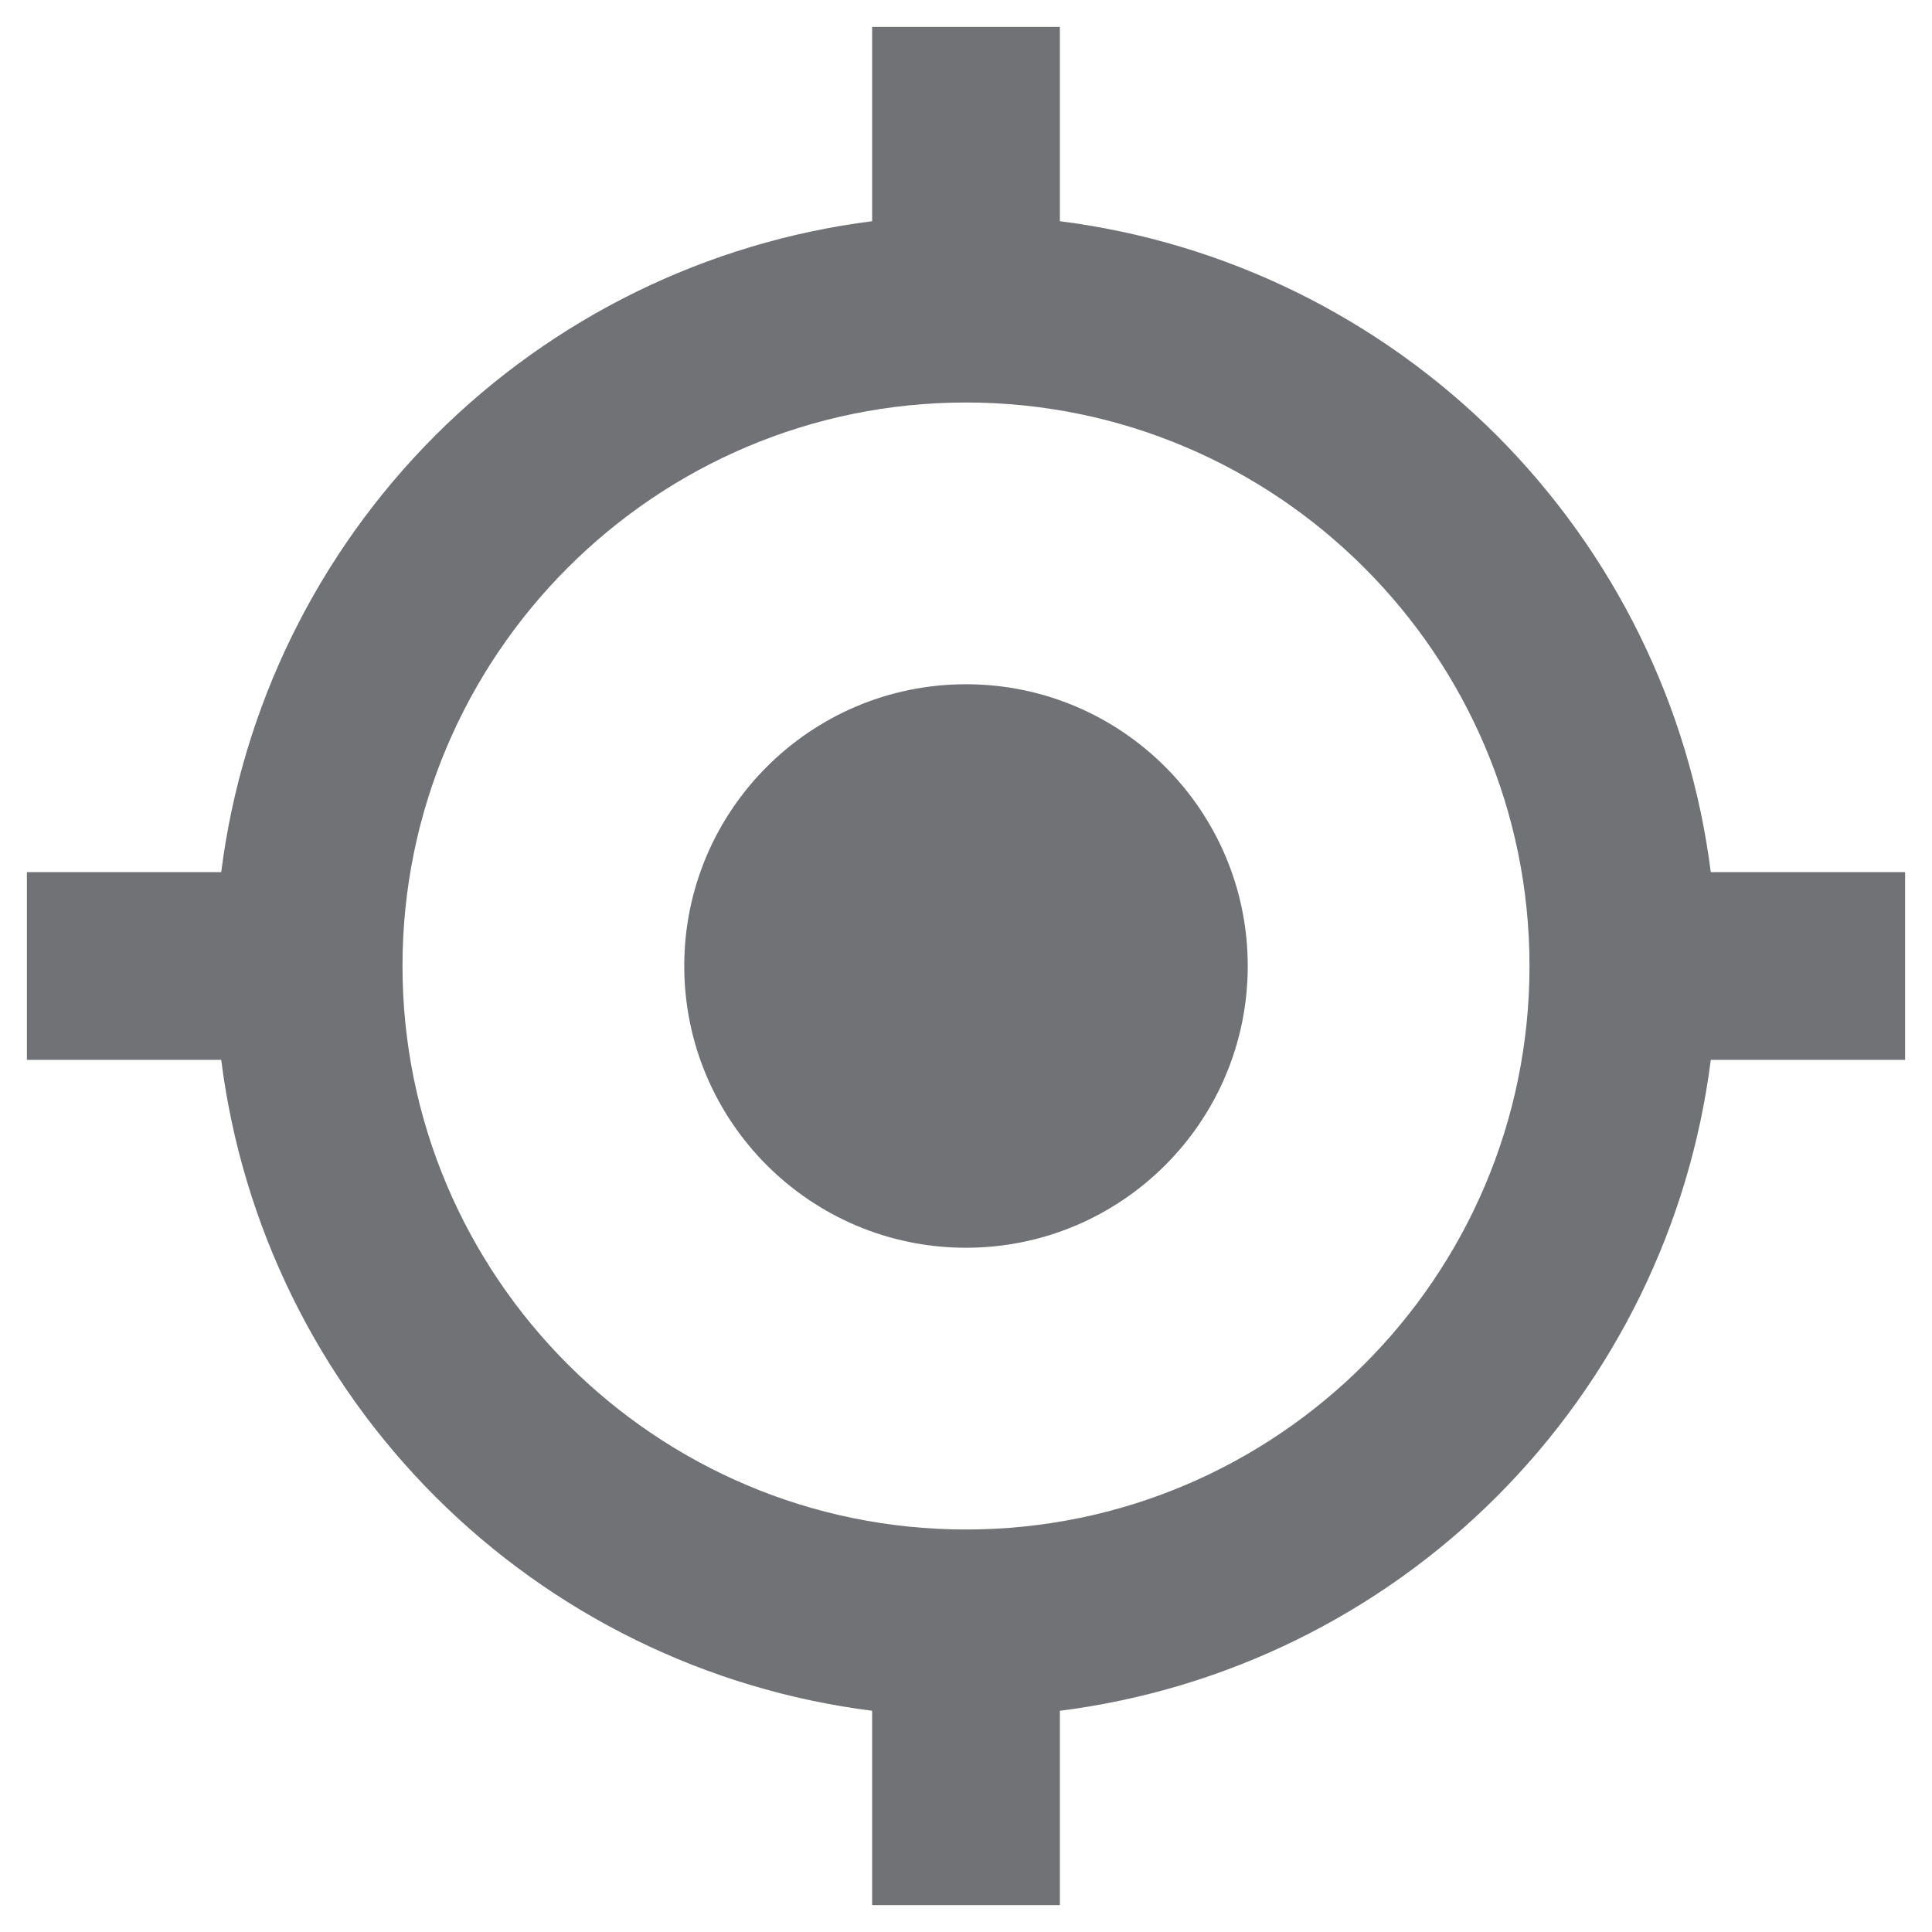 <svg width="12" height="12" viewBox="0 0 12 12" fill="none" xmlns="http://www.w3.org/2000/svg">
<path d="M6.583 1.374V0.167H5.417V1.374C4.39 1.504 3.436 1.973 2.704 2.704C1.973 3.436 1.504 4.39 1.374 5.417H0.167V6.583H1.374C1.504 7.61 1.972 8.564 2.704 9.296C3.436 10.028 4.39 10.496 5.417 10.626V11.833H6.583V10.626C7.61 10.496 8.564 10.028 9.296 9.296C10.028 8.564 10.496 7.61 10.626 6.583H11.833V5.417H10.626C10.496 4.39 10.027 3.436 9.296 2.704C8.564 1.973 7.61 1.504 6.583 1.374V1.374ZM6 9.5C4.07 9.5 2.5 7.93 2.5 6C2.5 4.07 4.07 2.5 6 2.5C7.93 2.5 9.5 4.07 9.5 6C9.5 7.93 7.93 9.5 6 9.5Z" fill="#707276"/>
<path d="M6 7.75C6.966 7.75 7.75 6.966 7.75 6C7.75 5.034 6.966 4.25 6 4.25C5.034 4.25 4.25 5.034 4.25 6C4.25 6.966 5.034 7.75 6 7.75Z" fill="#707276"/>
</svg>
